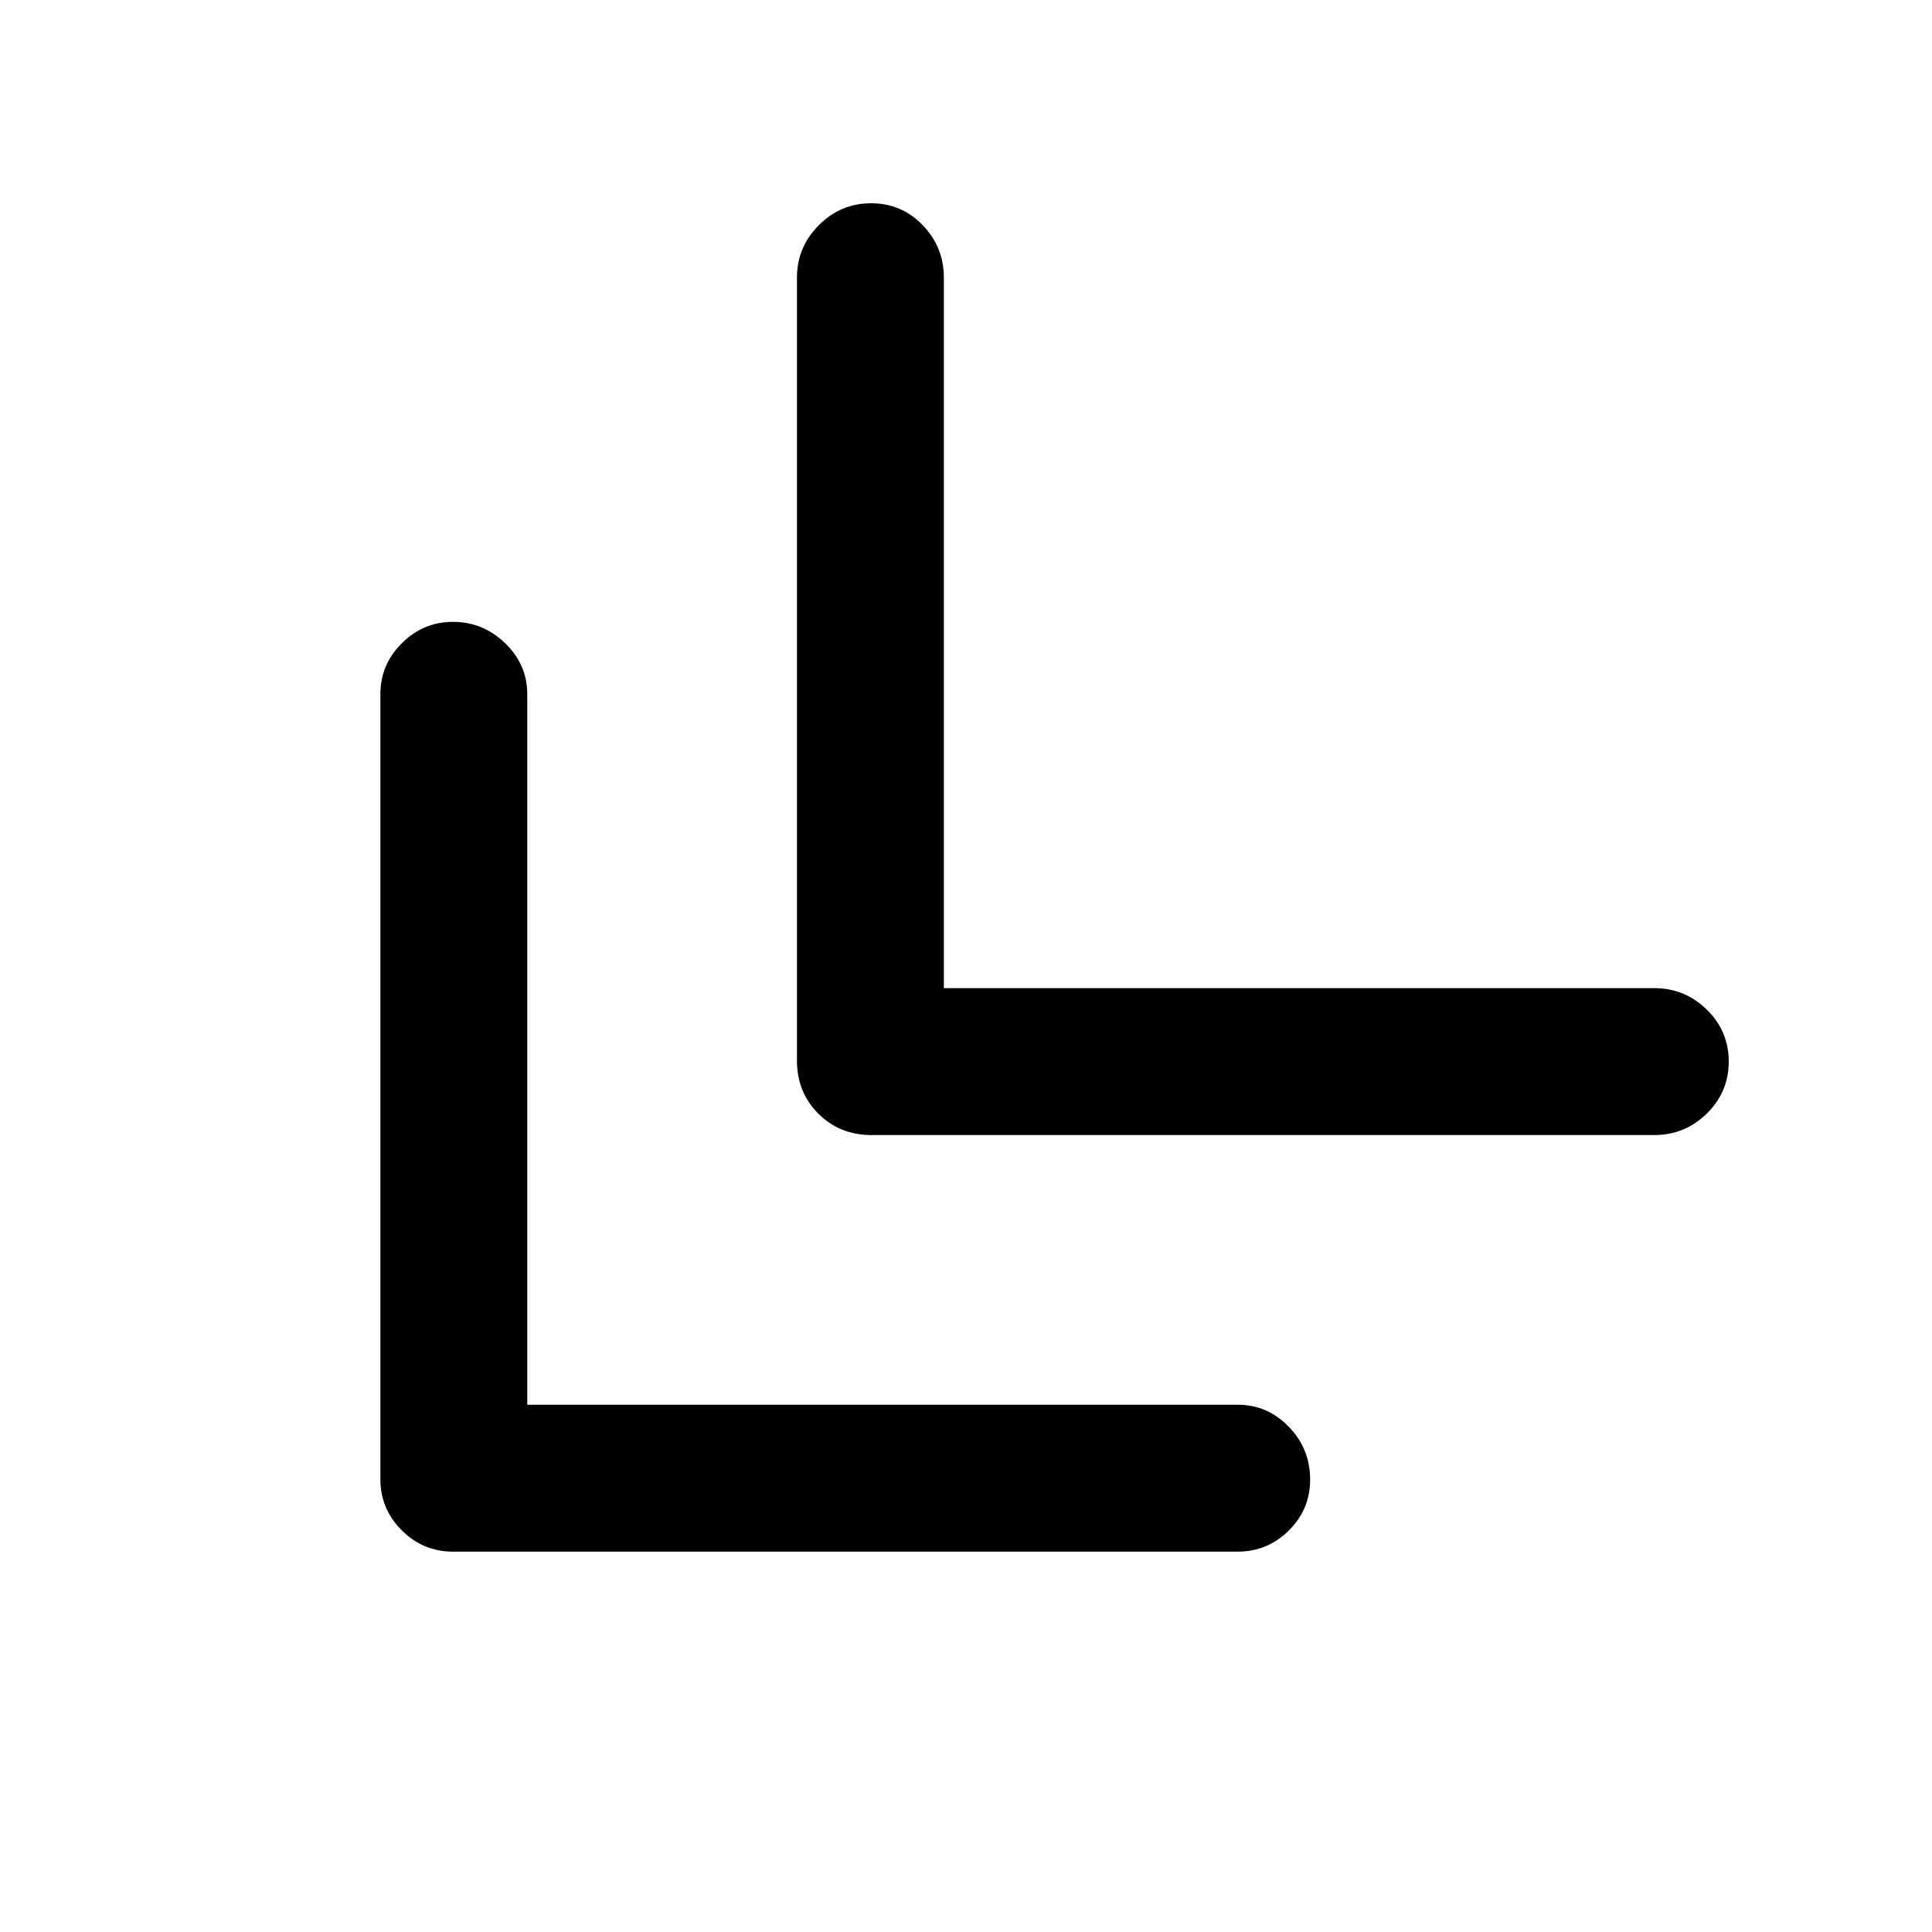 <svg xmlns="http://www.w3.org/2000/svg" height="48" viewBox="0 -960 960 960" width="48"><path d="M262-262h353q14.78 0 25.39 10.95Q651-240.1 651-224.82q0 14.84-10.61 25.33Q629.78-189 615-189H225q-14.77 0-25.39-10.61Q189-210.23 189-225v-390q0-14.78 10.66-25.39Q210.32-651 225.16-651T251-640.39q11 10.61 11 25.39v353Zm207-207h353q15.2 0 26.1 10.68 10.9 10.67 10.9 25.81 0 15.14-10.9 25.83Q837.2-396 822-396H433q-15.75 0-26.37-10.63Q396-417.25 396-433v-389q0-15.2 10.86-26.1 10.86-10.9 26-10.9t25.64 10.9Q469-837.2 469-822v353Z"/></svg>